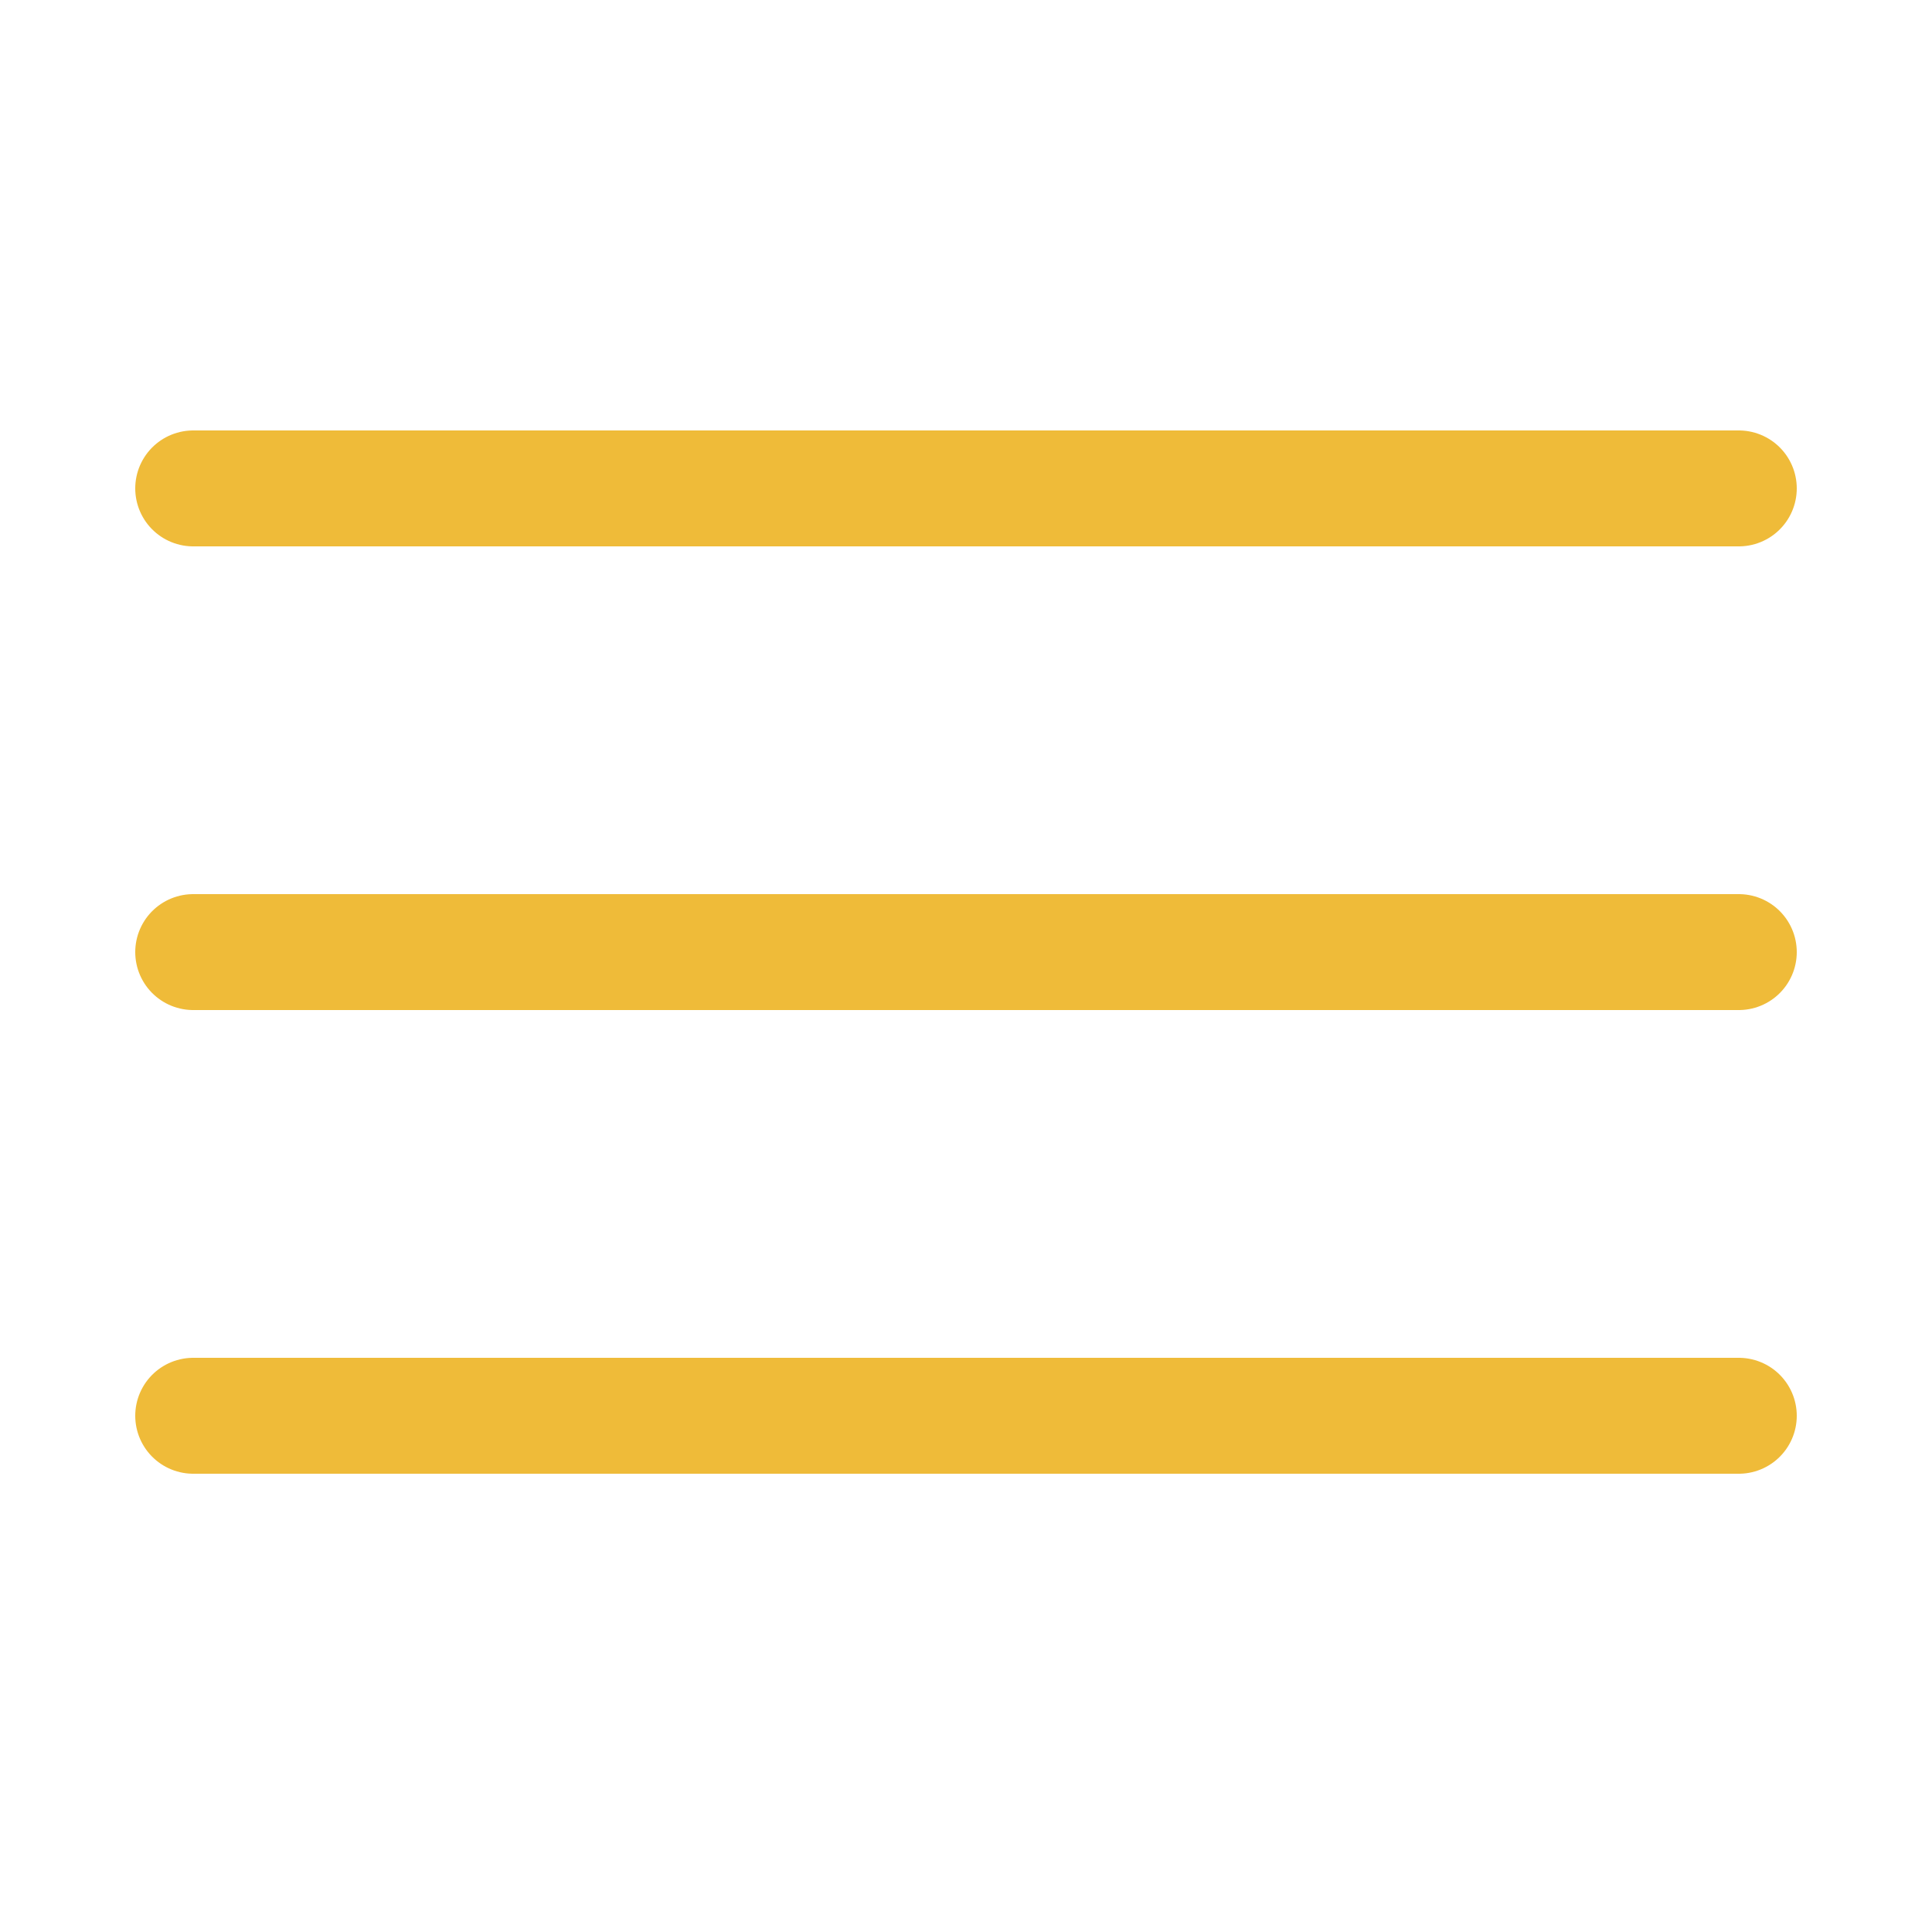 <?xml version="1.0" encoding="utf-8"?><!-- Uploaded to: SVG Repo, www.svgrepo.com, Generator: SVG Repo Mixer Tools -->
<svg width="800px" height="800px" viewBox="-0.5 0 25 25" fill="none" xmlns="http://www.w3.org/2000/svg">
<path d="M2 12.32H22" stroke="#efbb39" stroke-width="1.5" stroke-linecap="round" stroke-linejoin="round"/>
<path d="M2 18.32H22" stroke="#efbb39" stroke-width="1.5" stroke-linecap="round" stroke-linejoin="round"/>
<path d="M2 6.32H22" stroke="#efbb39" stroke-width="1.5" stroke-linecap="round" stroke-linejoin="round"/>
</svg>